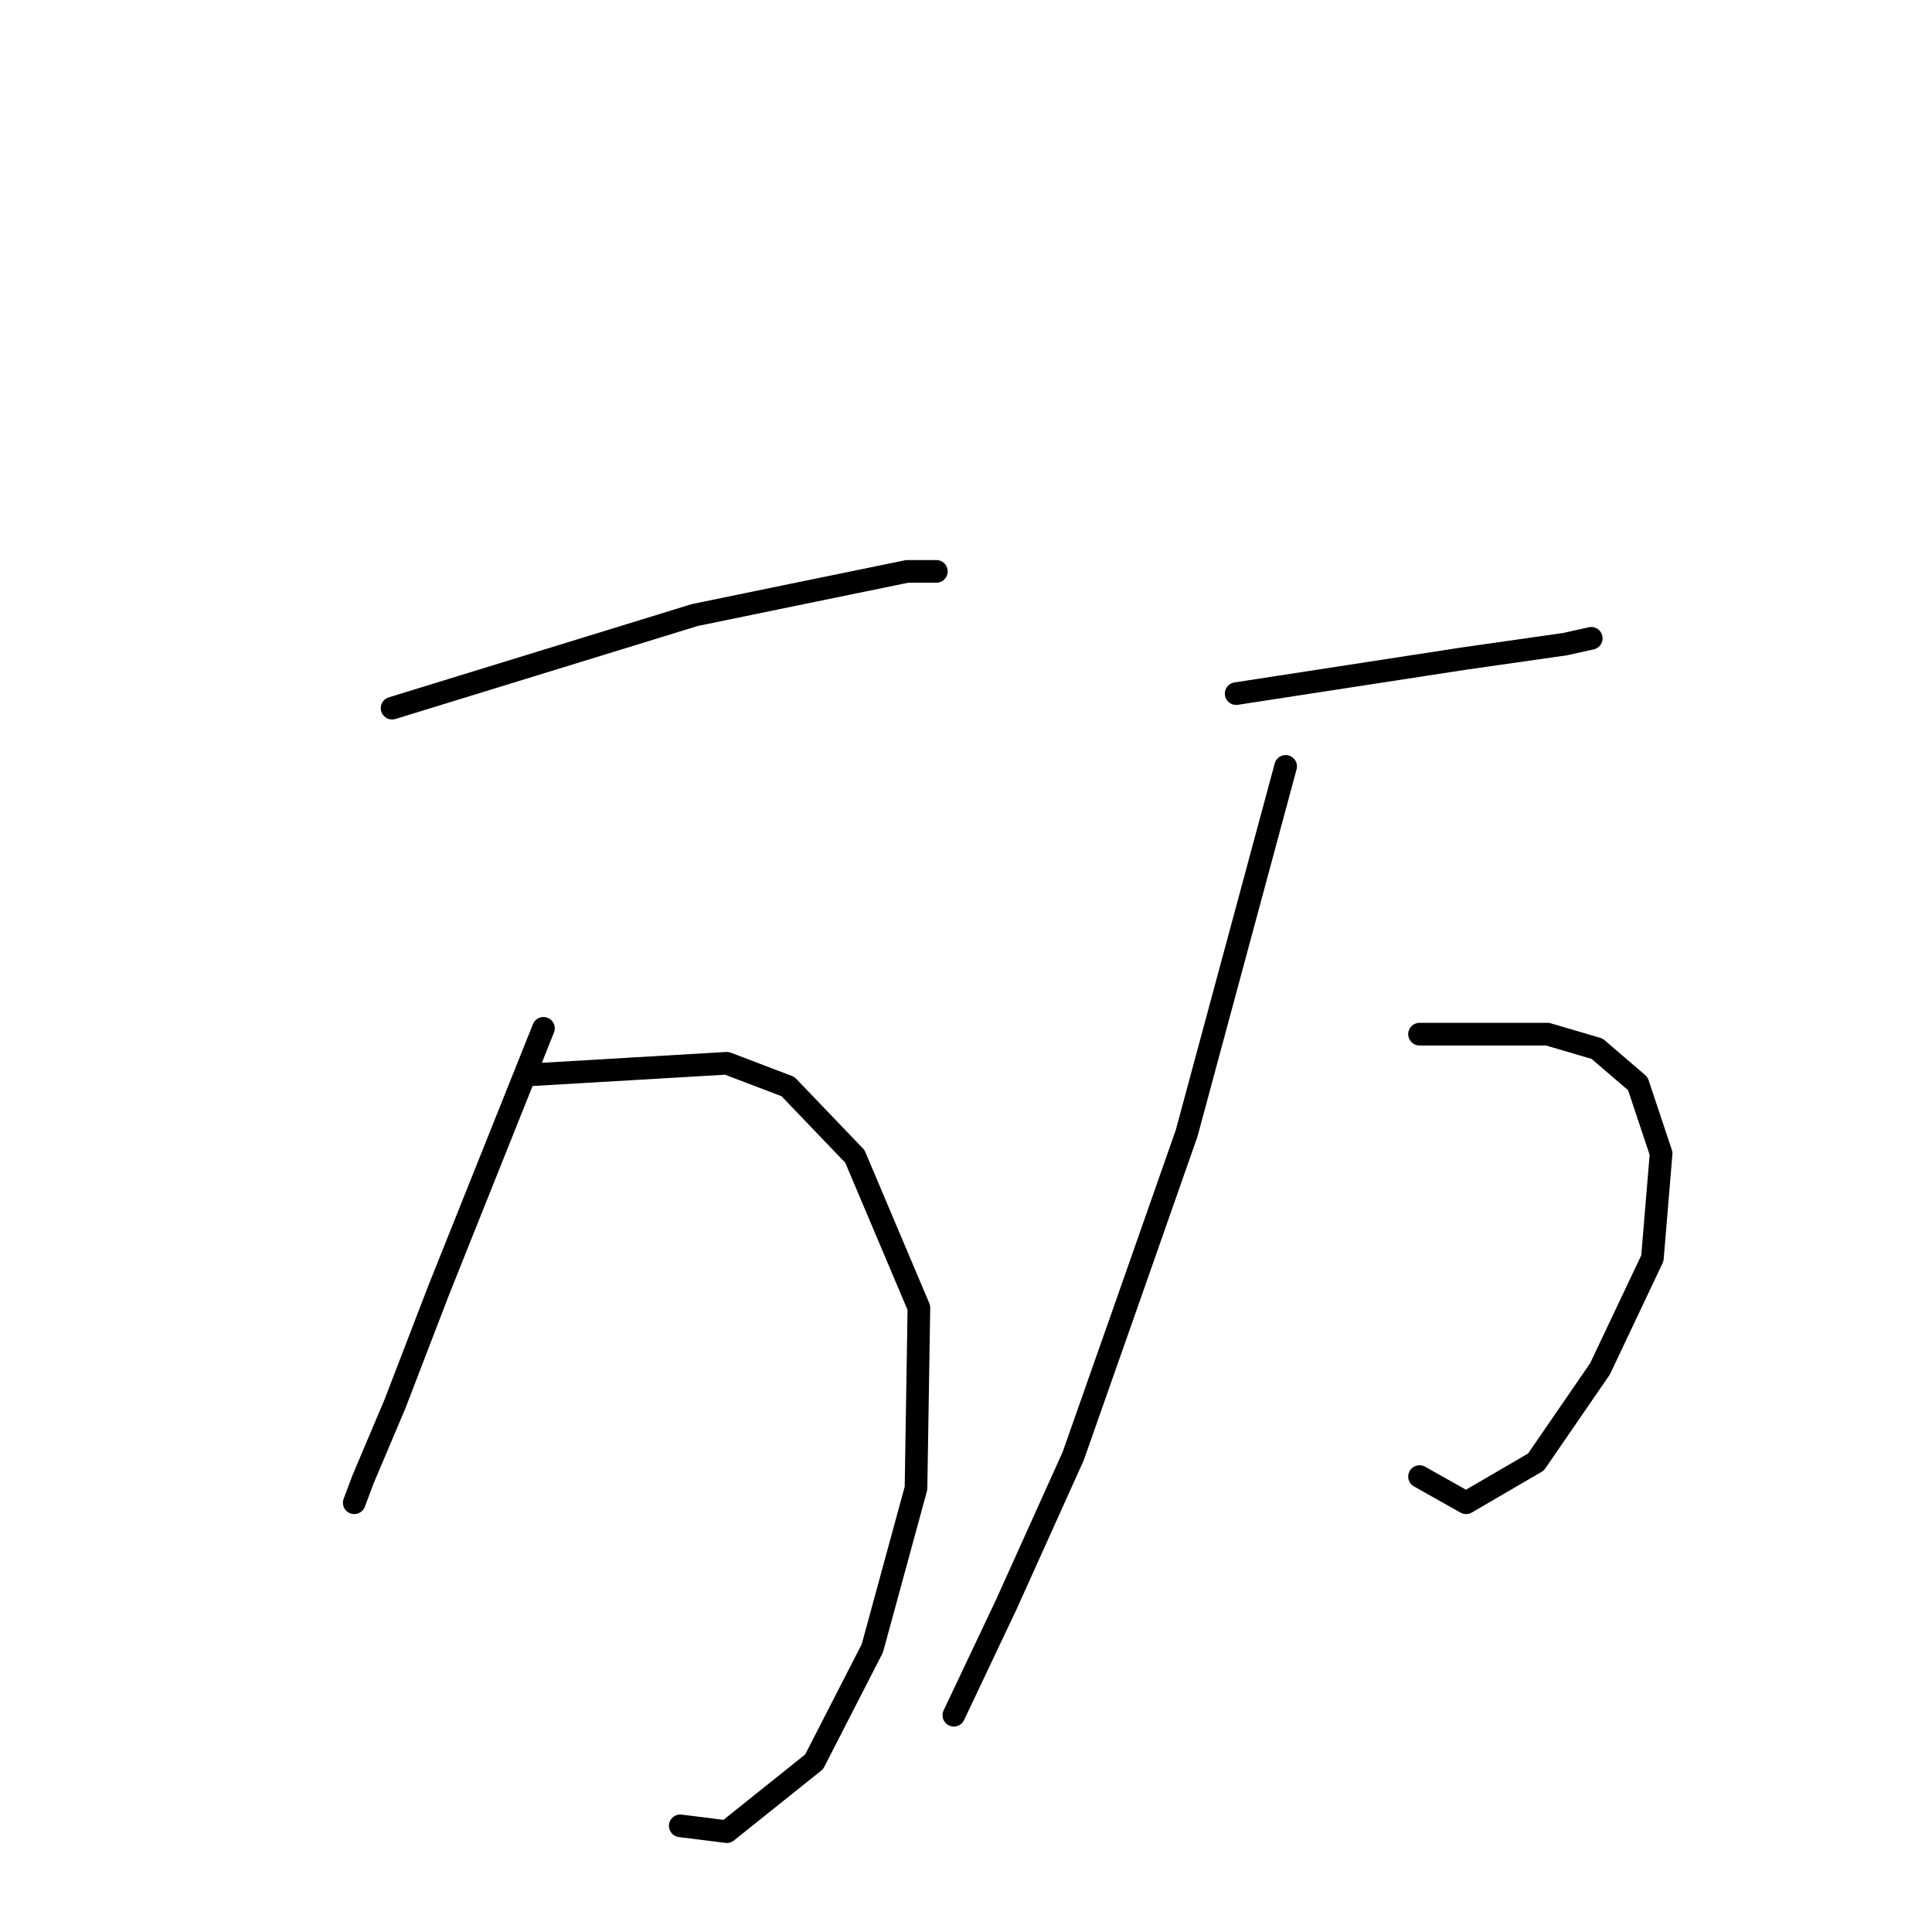 <?xml version="1.0" standalone="no"?>
    <svg width="256" height="256" xmlns="http://www.w3.org/2000/svg" version="1.1">
    <polyline stroke="black" stroke-width="3" stroke-linecap="round" fill="transparent" stroke-linejoin="round" points="51.955 93.837 72.01 87.666 92.064 81.495 105.177 78.796 120.218 75.71 124.075 75.71 124.075 75.71 " />
        <polyline stroke="black" stroke-width="3" stroke-linecap="round" fill="transparent" stroke-linejoin="round" points="70.081 142.431 83.194 141.659 96.307 140.888 104.406 143.973 113.276 153.229 121.761 173.284 121.375 197.196 115.59 218.407 107.877 233.448 96.307 242.704 90.136 241.933 90.136 241.933 " />
        <polyline stroke="black" stroke-width="3" stroke-linecap="round" fill="transparent" stroke-linejoin="round" points="72.01 136.26 65.068 153.615 58.126 170.97 52.341 186.011 48.098 196.039 46.941 199.124 46.941 199.124 " />
        <polyline stroke="black" stroke-width="3" stroke-linecap="round" fill="transparent" stroke-linejoin="round" points="163.798 91.908 178.839 89.594 193.88 87.28 207.379 85.352 210.85 84.581 210.85 84.581 " />
        <polyline stroke="black" stroke-width="3" stroke-linecap="round" fill="transparent" stroke-linejoin="round" points="188.095 137.031 196.58 137.031 205.065 137.031 211.621 138.96 217.02 143.588 220.106 152.844 218.949 166.728 212.007 181.383 203.522 193.725 194.266 199.124 188.095 195.653 188.095 195.653 " />
        <polyline stroke="black" stroke-width="3" stroke-linecap="round" fill="transparent" stroke-linejoin="round" points="170.355 101.55 163.798 125.847 157.242 150.144 149.529 172.127 142.201 192.953 133.331 212.622 126.389 227.278 126.389 227.278 " />
        </svg>